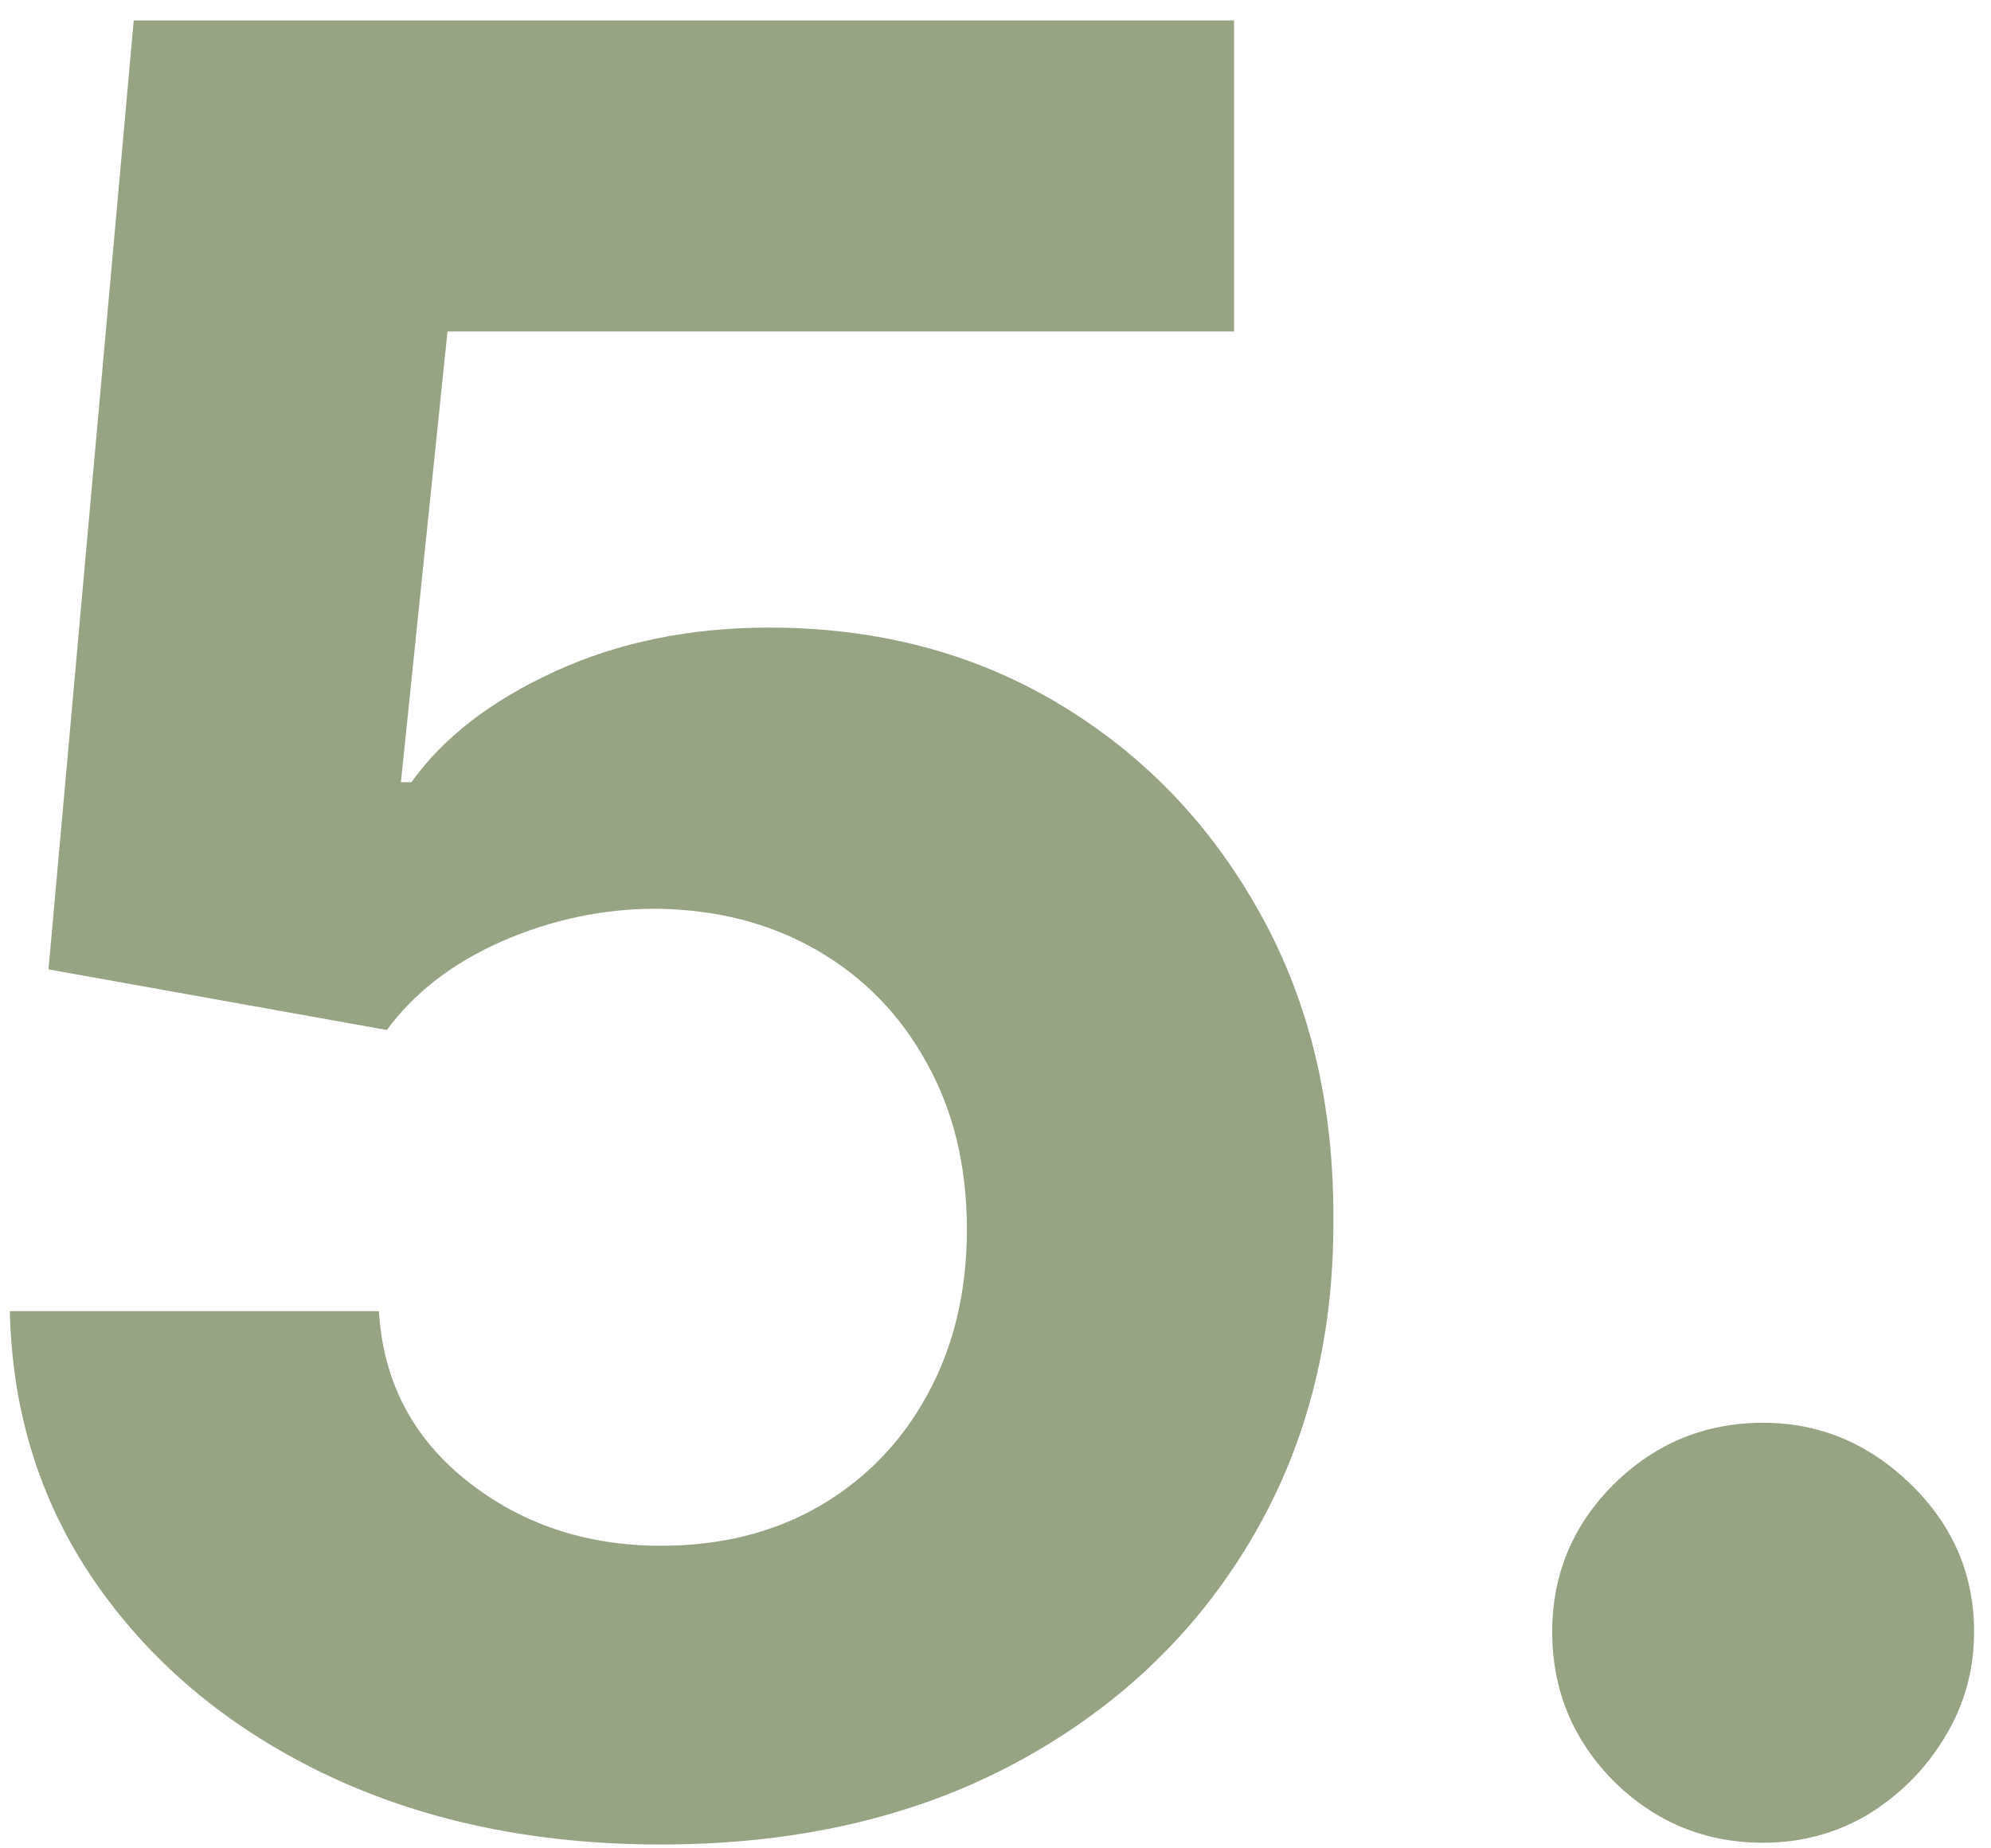 <svg width="70" height="65" viewBox="0 0 70 65" fill="none" xmlns="http://www.w3.org/2000/svg">
<path d="M23.242 64.865C18.875 64.865 14.981 64.062 11.562 62.455C8.163 60.848 5.464 58.634 3.466 55.812C1.468 52.99 0.428 49.756 0.346 46.109H13.323C13.467 48.561 14.497 50.549 16.413 52.073C18.329 53.597 20.605 54.359 23.242 54.359C25.343 54.359 27.197 53.896 28.803 52.969C30.431 52.022 31.698 50.714 32.604 49.045C33.531 47.356 33.994 45.419 33.994 43.236C33.994 41.011 33.521 39.054 32.573 37.365C31.646 35.676 30.359 34.358 28.711 33.41C27.063 32.462 25.178 31.978 23.056 31.958C21.202 31.958 19.4 32.339 17.649 33.101C15.919 33.863 14.569 34.904 13.601 36.222L1.705 34.09L4.702 0.719H43.388V11.657H15.733L14.095 27.508H14.466C15.579 25.943 17.258 24.645 19.503 23.615C21.748 22.585 24.261 22.07 27.042 22.07C30.853 22.07 34.252 22.966 37.239 24.758C40.226 26.55 42.584 29.012 44.315 32.143C46.045 35.254 46.9 38.838 46.879 42.896C46.9 47.16 45.911 50.95 43.913 54.267C41.935 57.563 39.165 60.158 35.601 62.053C32.058 63.928 27.938 64.865 23.242 64.865ZM61.989 64.803C59.95 64.803 58.199 64.082 56.736 62.64C55.294 61.178 54.573 59.427 54.573 57.388C54.573 55.369 55.294 53.639 56.736 52.197C58.199 50.755 59.95 50.034 61.989 50.034C63.966 50.034 65.697 50.755 67.18 52.197C68.663 53.639 69.405 55.369 69.405 57.388C69.405 58.747 69.054 59.993 68.354 61.126C67.674 62.239 66.778 63.135 65.666 63.815C64.553 64.474 63.328 64.803 61.989 64.803Z" fill="#97A483"/>
</svg>
